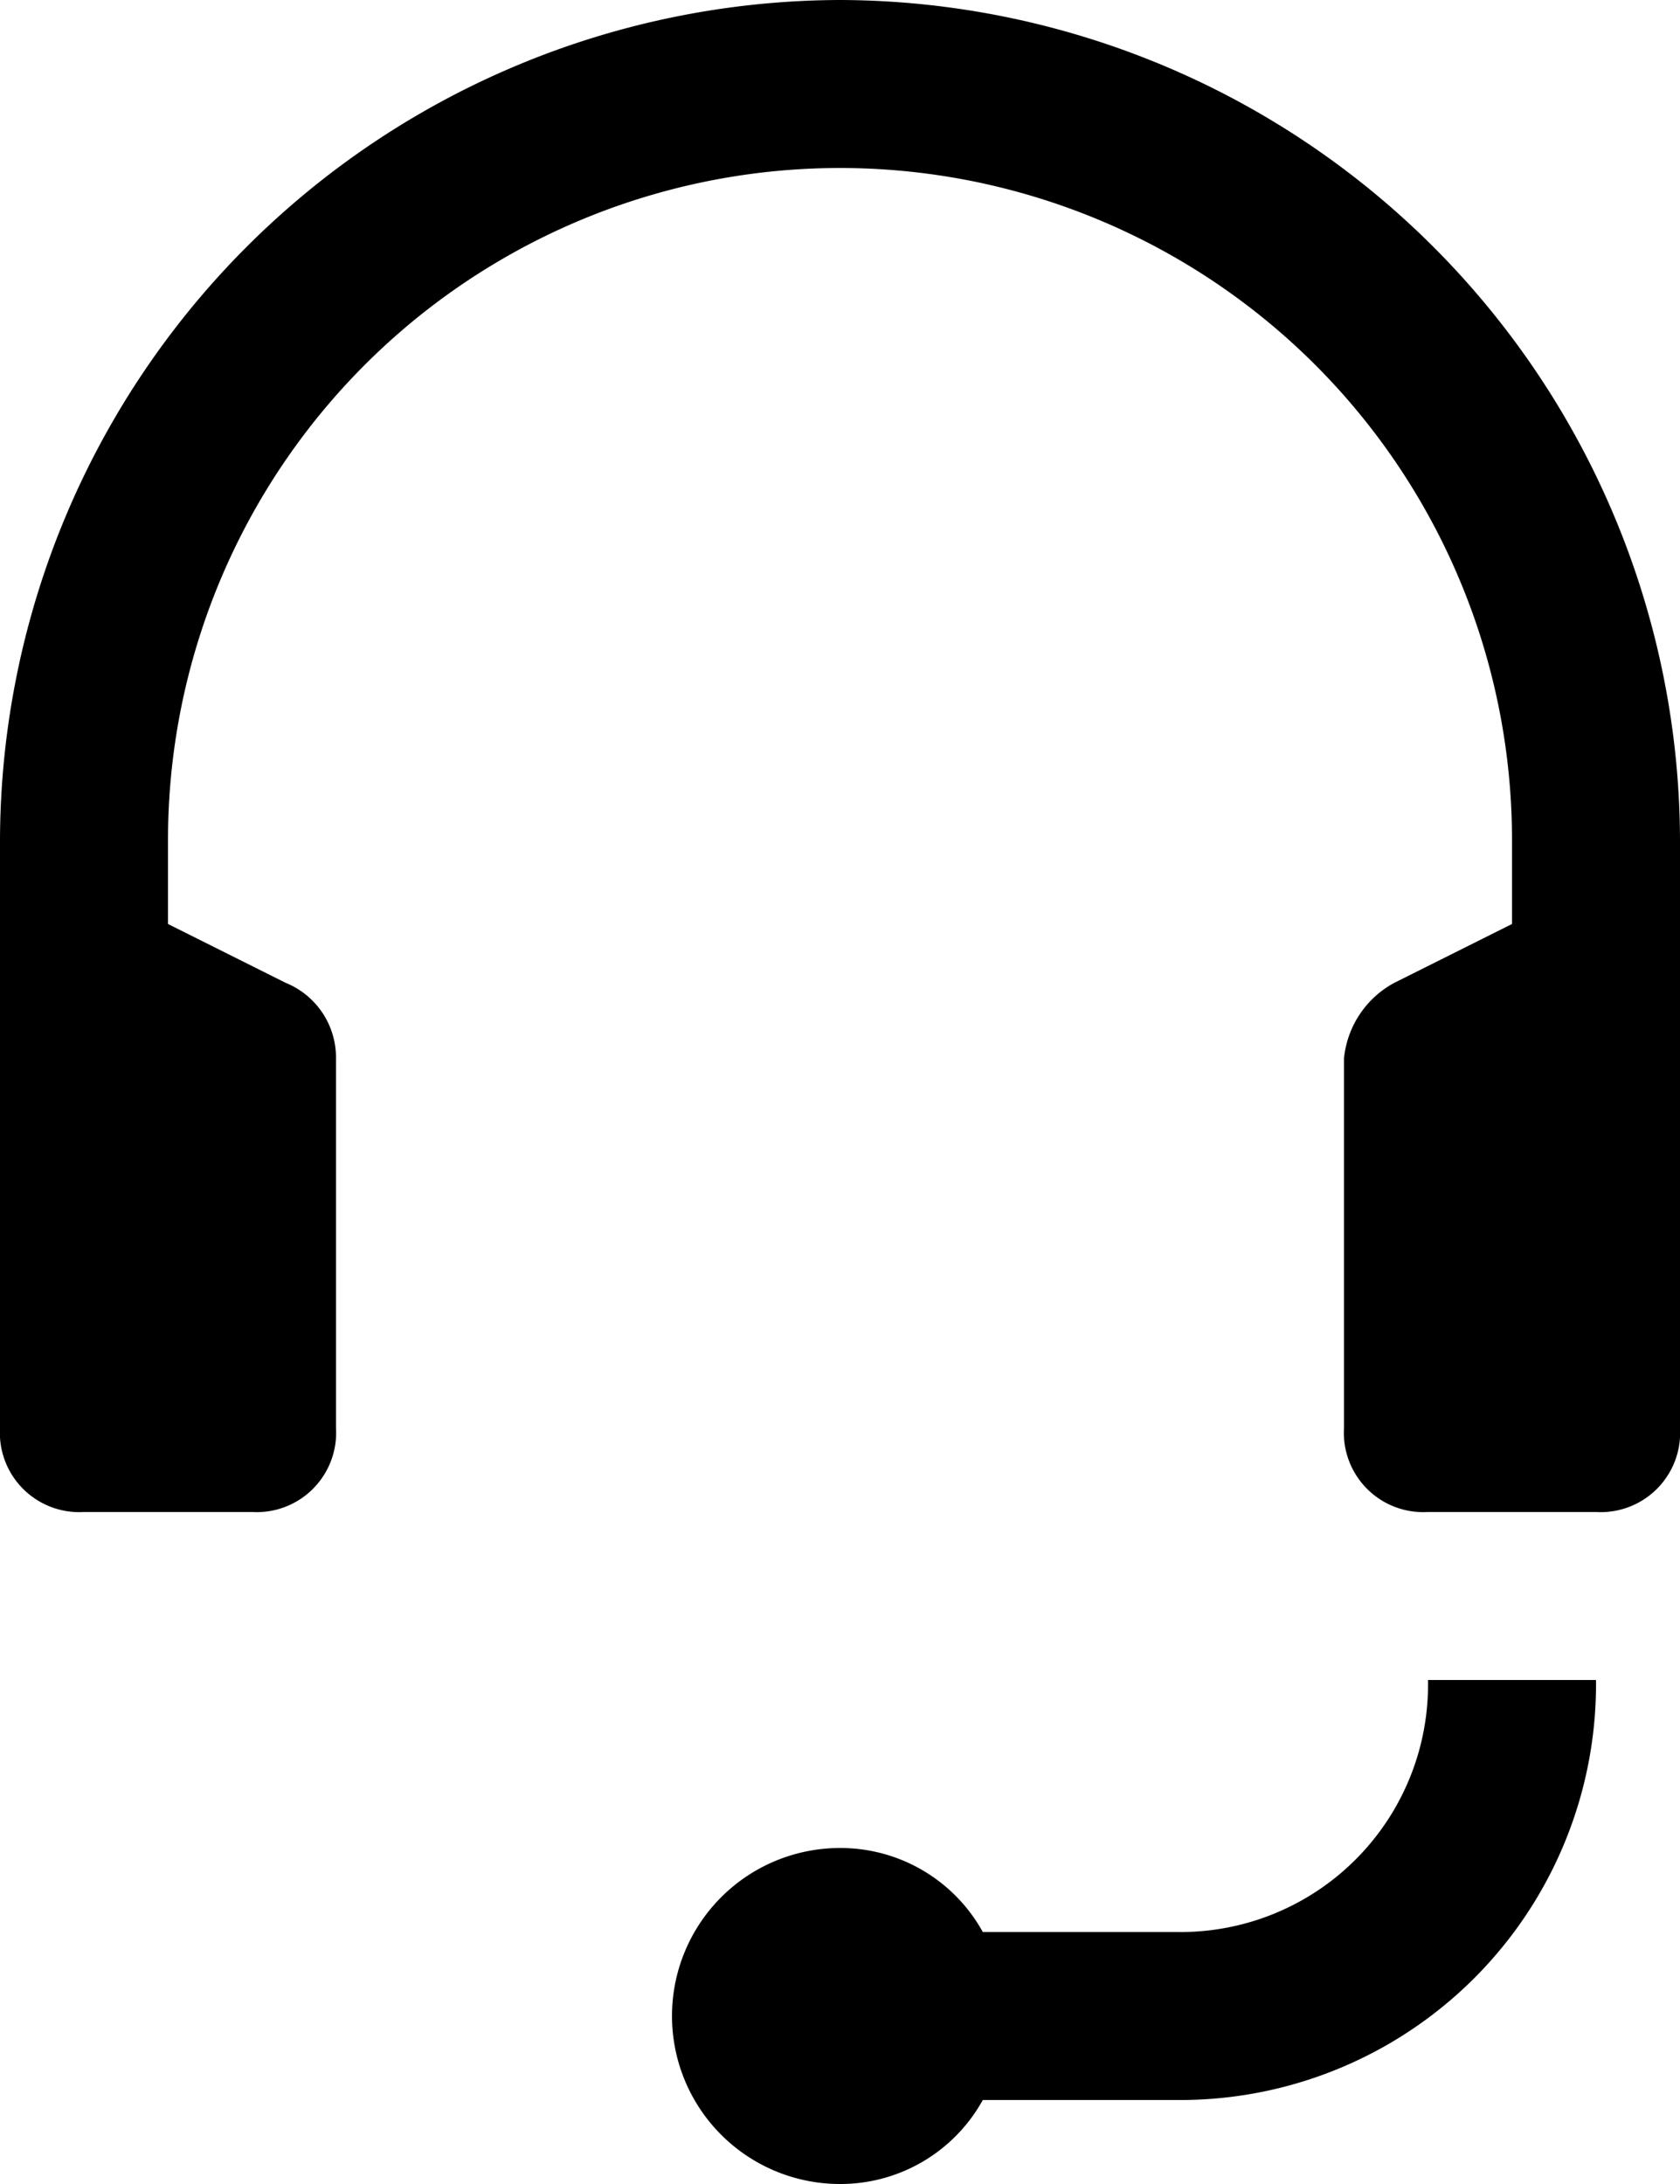 <svg xmlns="http://www.w3.org/2000/svg" width="20" height="26" viewBox="0 0 20 26">
  <g id="ic-icon1" transform="translate(-5 -2)">
    <g id="Group_2610" data-name="Group 2610">
      <path id="Path_15193" data-name="Path 15193" d="M15,2A10.029,10.029,0,0,0,5,12v7a.945.945,0,0,0,1,1H8a.945.945,0,0,0,1-1V14.6a.961.961,0,0,0-.6-.9L7,13V12a8,8,0,0,1,16,0v1l-1.4.7a1.149,1.149,0,0,0-.6.9V19a.945.945,0,0,0,1,1h2a.945.945,0,0,0,1-1V12A10.029,10.029,0,0,0,15,2Z"/>
      <path id="Path_15194" data-name="Path 15194" d="M19,25H16.7A1.936,1.936,0,0,0,15,24a2,2,0,1,0,0,4,1.936,1.936,0,0,0,1.7-1H19a4.951,4.951,0,0,0,5-5H22A2.946,2.946,0,0,1,19,25Z"/>
    </g>
  </g>
</svg>
